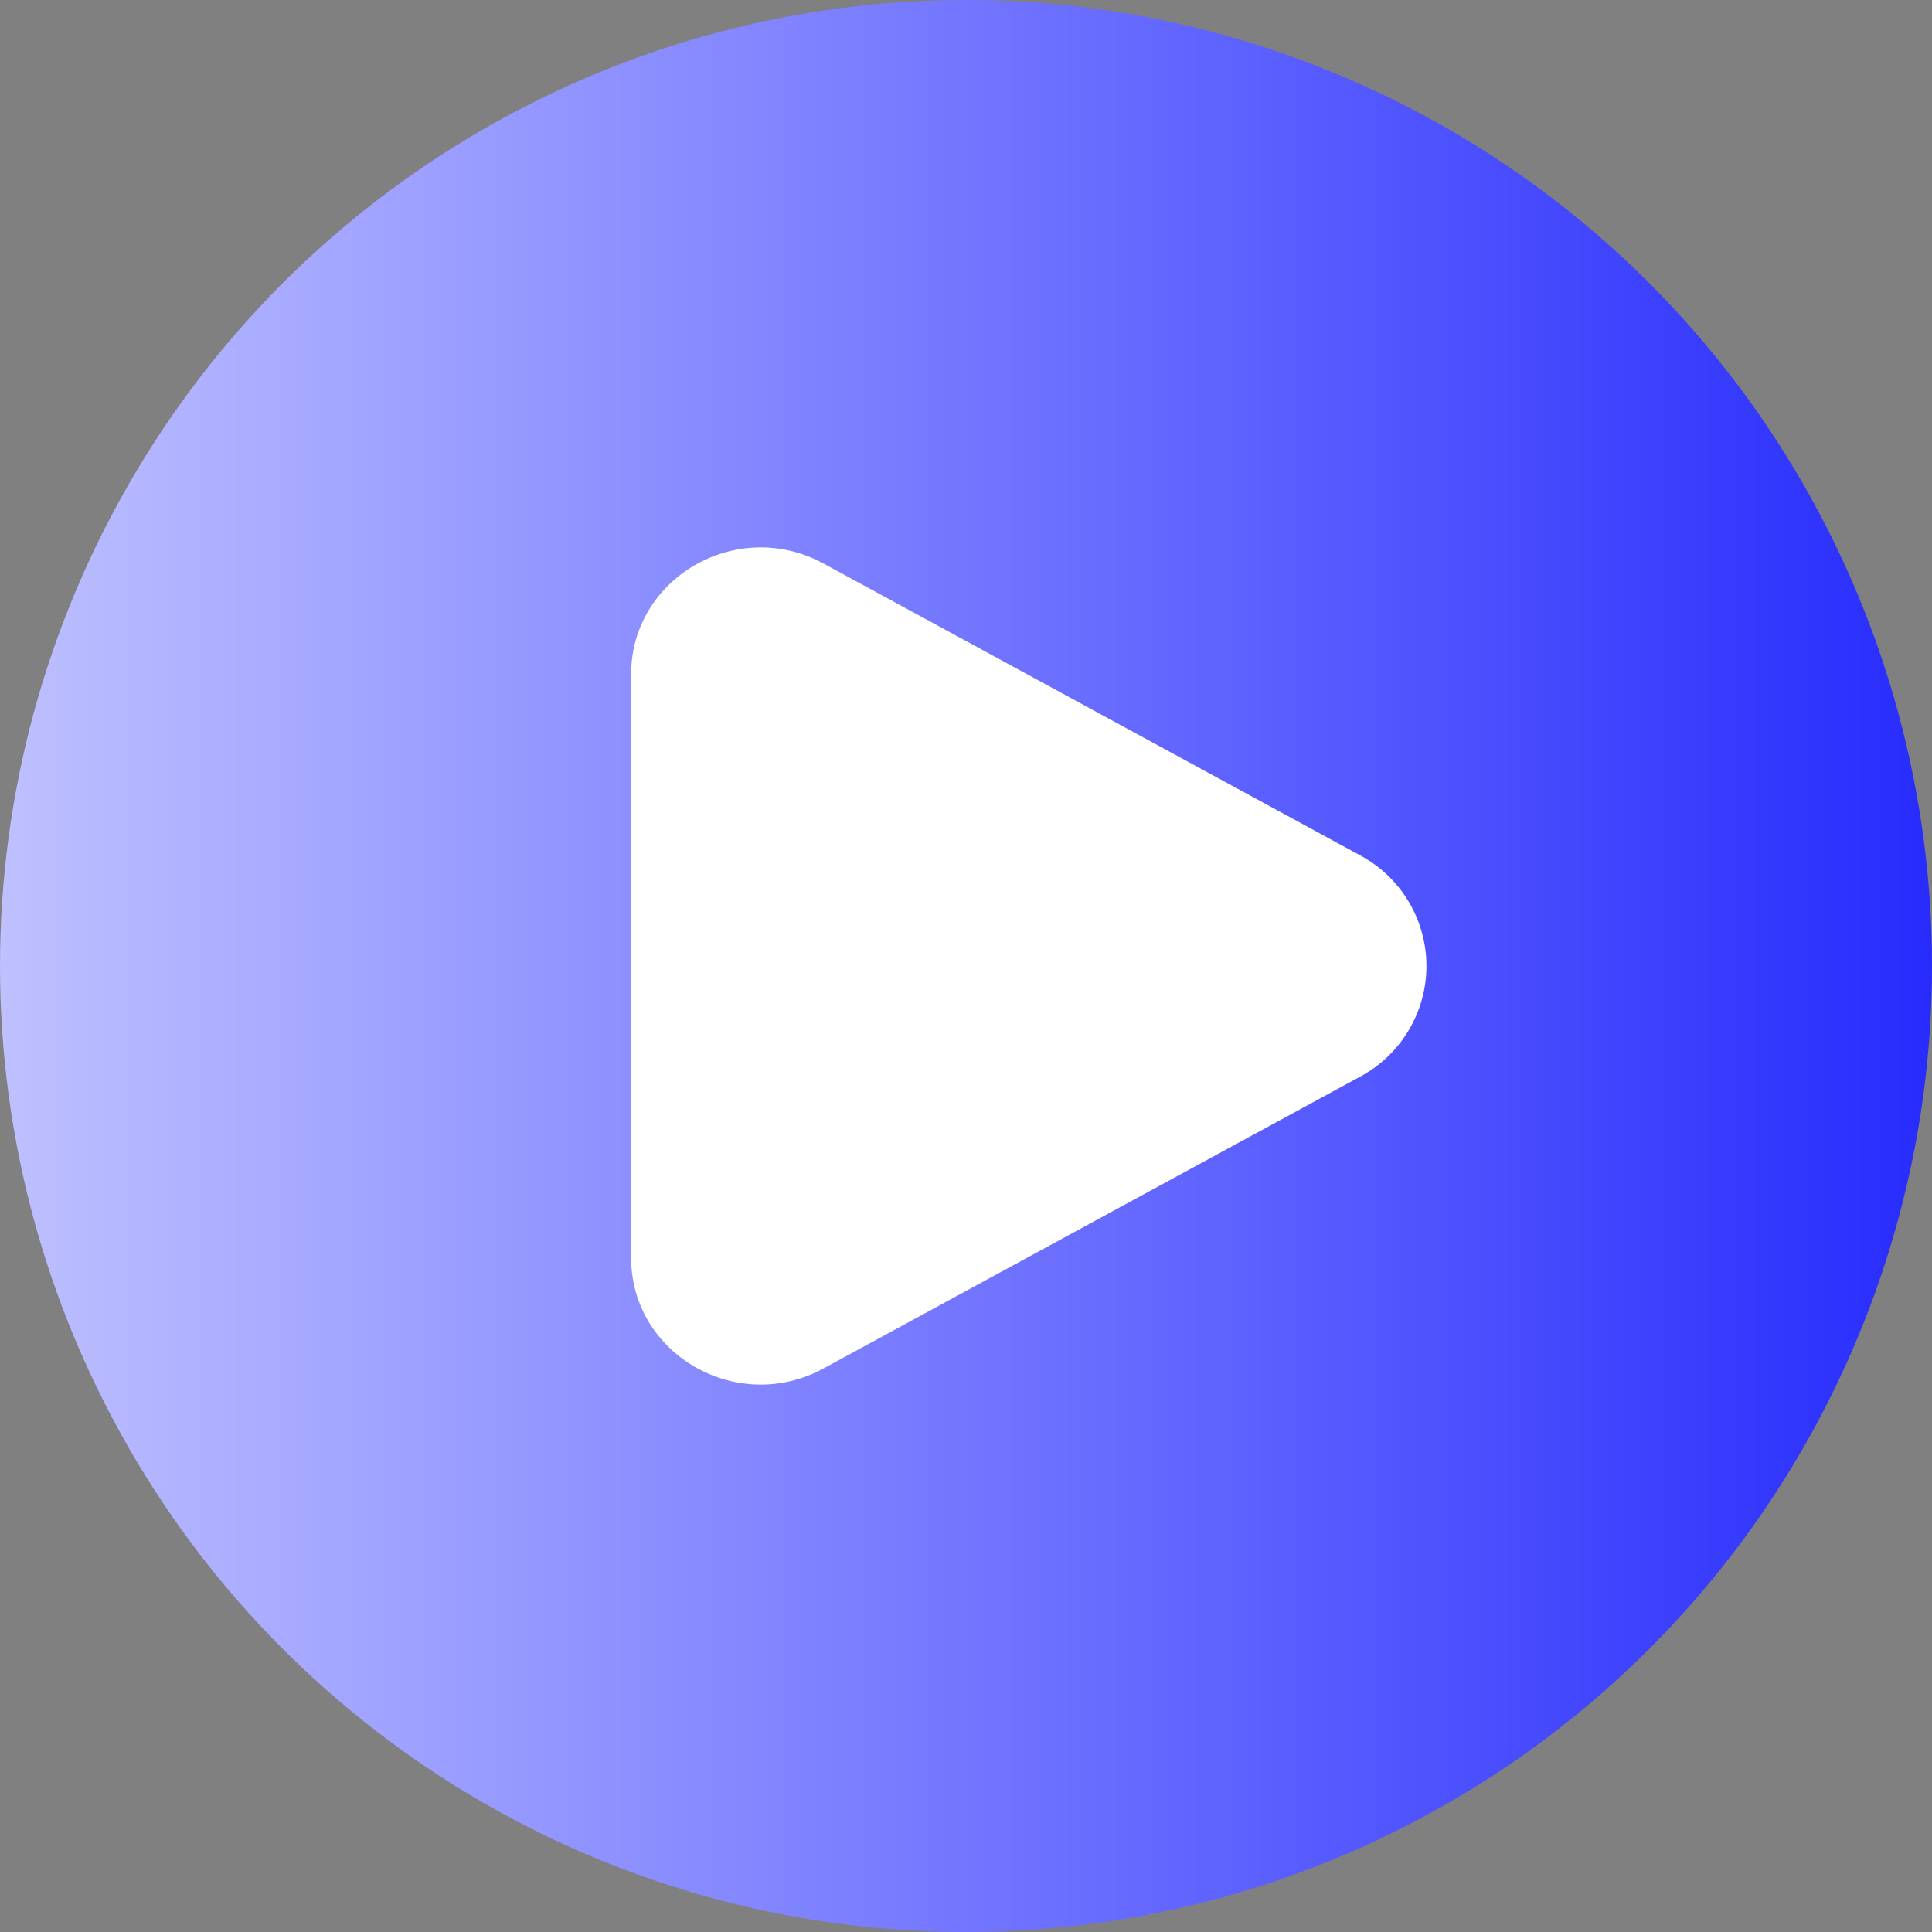 <svg width="75" height="75" viewBox="0 0 75 75" fill="none" xmlns="http://www.w3.org/2000/svg">
<rect x="0" y="0" width="75" height="75" fill="#808080" stroke="none"/>
<circle cx="37.5" cy="37.5" r="37.5" fill="url(#paint0_linear_246_517)"/>
<path d="M52.79 33.199C53.57 33.614 54.223 34.233 54.678 34.991C55.133 35.749 55.374 36.616 55.374 37.5C55.374 38.384 55.133 39.251 54.678 40.009C54.223 40.767 53.57 41.386 52.79 41.801L31.97 53.123C28.618 54.948 24.5 52.575 24.5 48.823V26.179C24.5 22.425 28.618 20.054 31.97 21.876L52.79 33.199Z" fill="white"/>
<defs>
<linearGradient id="paint0_linear_246_517" x1="75" y1="37.5" x2="0" y2="37.5" gradientUnits="userSpaceOnUse">
<stop stop-color="#272CFD"/>
<stop offset="1" stop-color="#BEC0FF"/>
</linearGradient>
</defs>
</svg>

